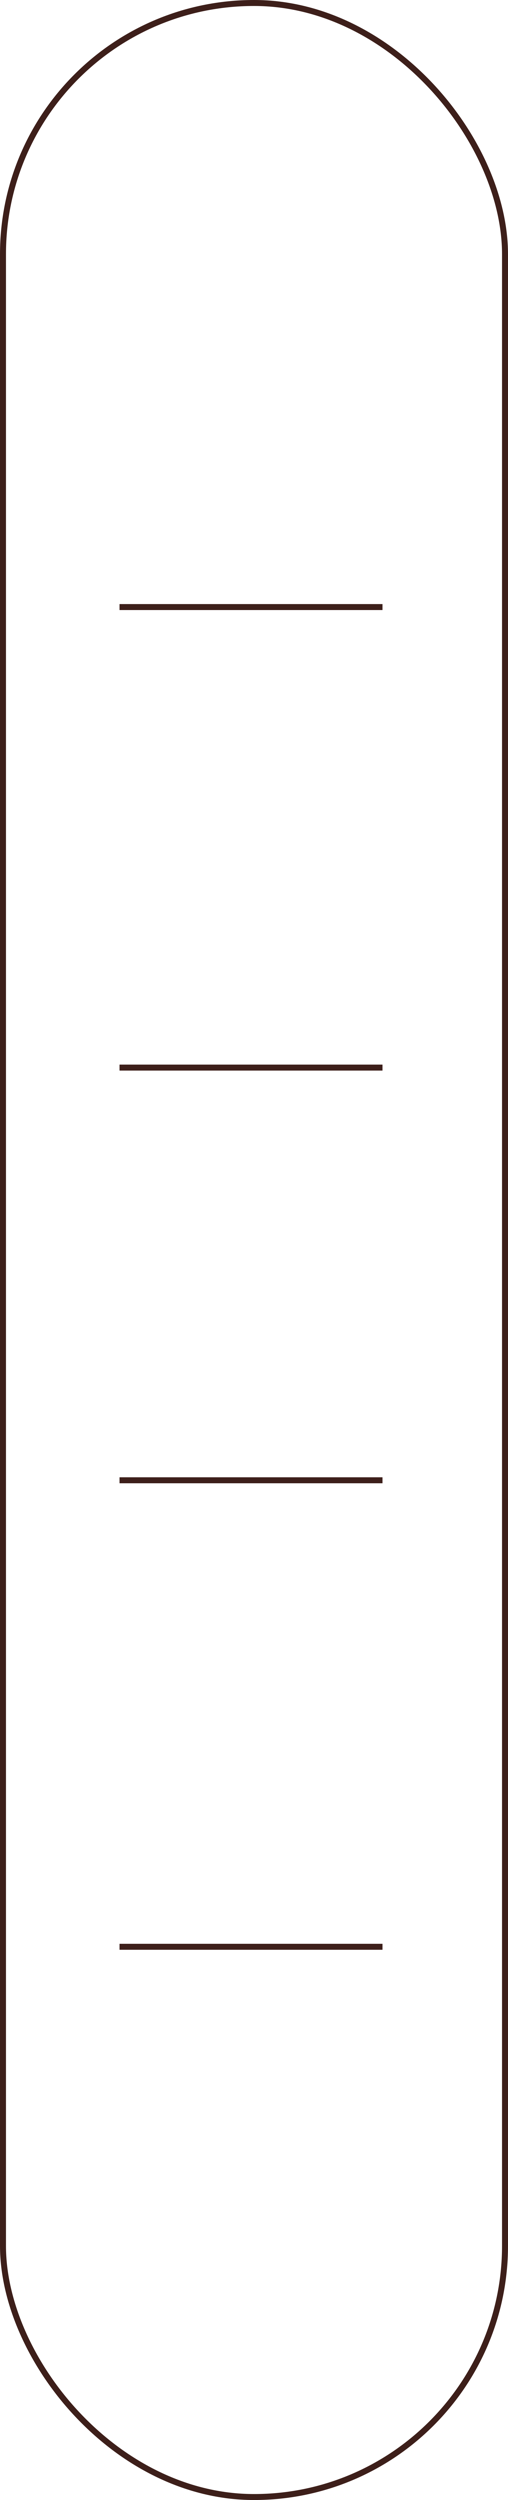 <svg width="85" height="418" viewBox="0 0 85 418" fill="none" xmlns="http://www.w3.org/2000/svg">
<rect x="0.5" y="0.5" width="84" height="417" rx="42" stroke="#3D1F1A"/>
<line x1="20" y1="247.5" x2="64" y2="247.5" stroke="#3D1F1A"/>
<line x1="20" y1="325.5" x2="64" y2="325.5" stroke="#3D1F1A"/>
<line x1="20" y1="178.5" x2="64" y2="178.5" stroke="#3D1F1A"/>
<line x1="20" y1="101.5" x2="64" y2="101.5" stroke="#3D1F1A"/>
</svg>
